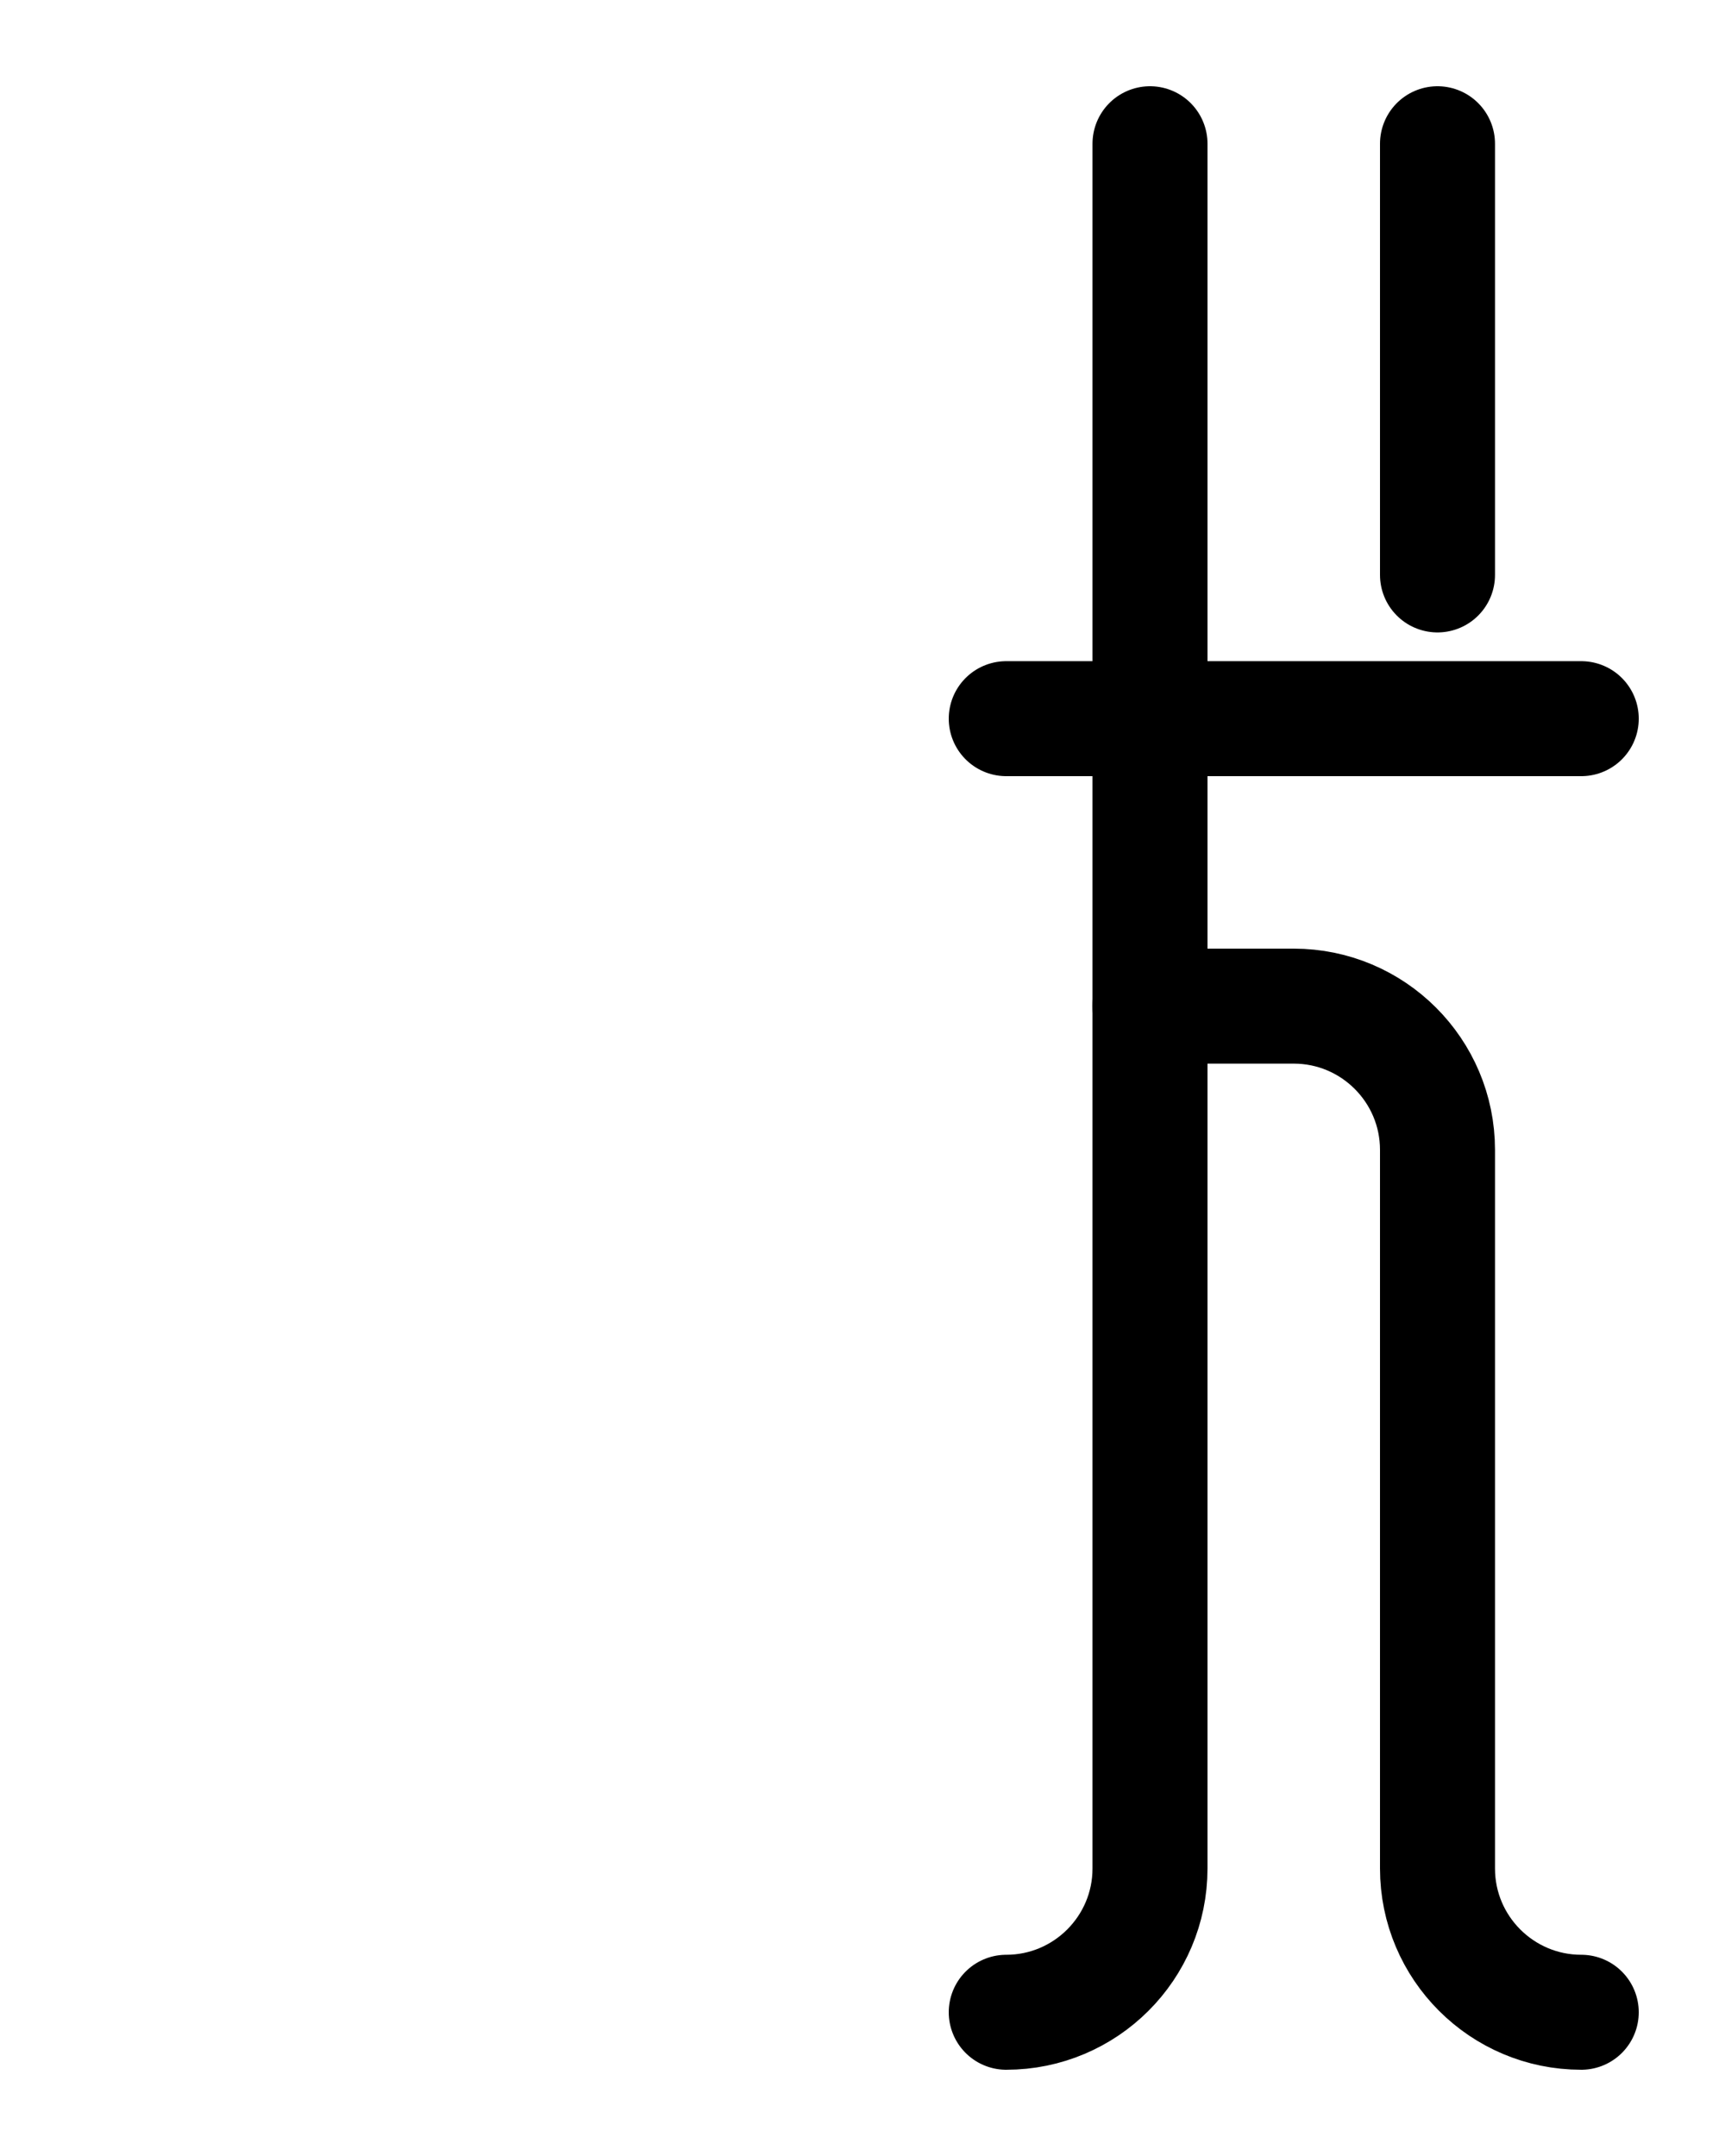 <?xml version="1.0" encoding="utf-8"?>
<!-- Generator: Adobe Illustrator 26.0.0, SVG Export Plug-In . SVG Version: 6.00 Build 0)  -->
<svg version="1.1" id="图层_1" xmlns="http://www.w3.org/2000/svg" xmlns:xlink="http://www.w3.org/1999/xlink" x="0px" y="0px"
	 viewBox="0 0 720 900" style="enable-background:new 0 0 720 900;" xml:space="preserve">
<style type="text/css">
	.st0{fill:none;stroke:#000000;stroke-width:48;stroke-linecap:round;stroke-linejoin:round;stroke-miterlimit:10;}
</style>
<line class="st0" x1="420" y1="300" x2="660" y2="300"/>
<path class="st0" d="M420,840c33.1,0,60-26.9,60-60V60"/>
<path class="st0" d="M480,420h60c33.1,0,60,26.9,60,60v300c0,33.1,26.9,60,60,60"/>
<line class="st0" x1="600" y1="240" x2="600" y2="60"/>
</svg>
